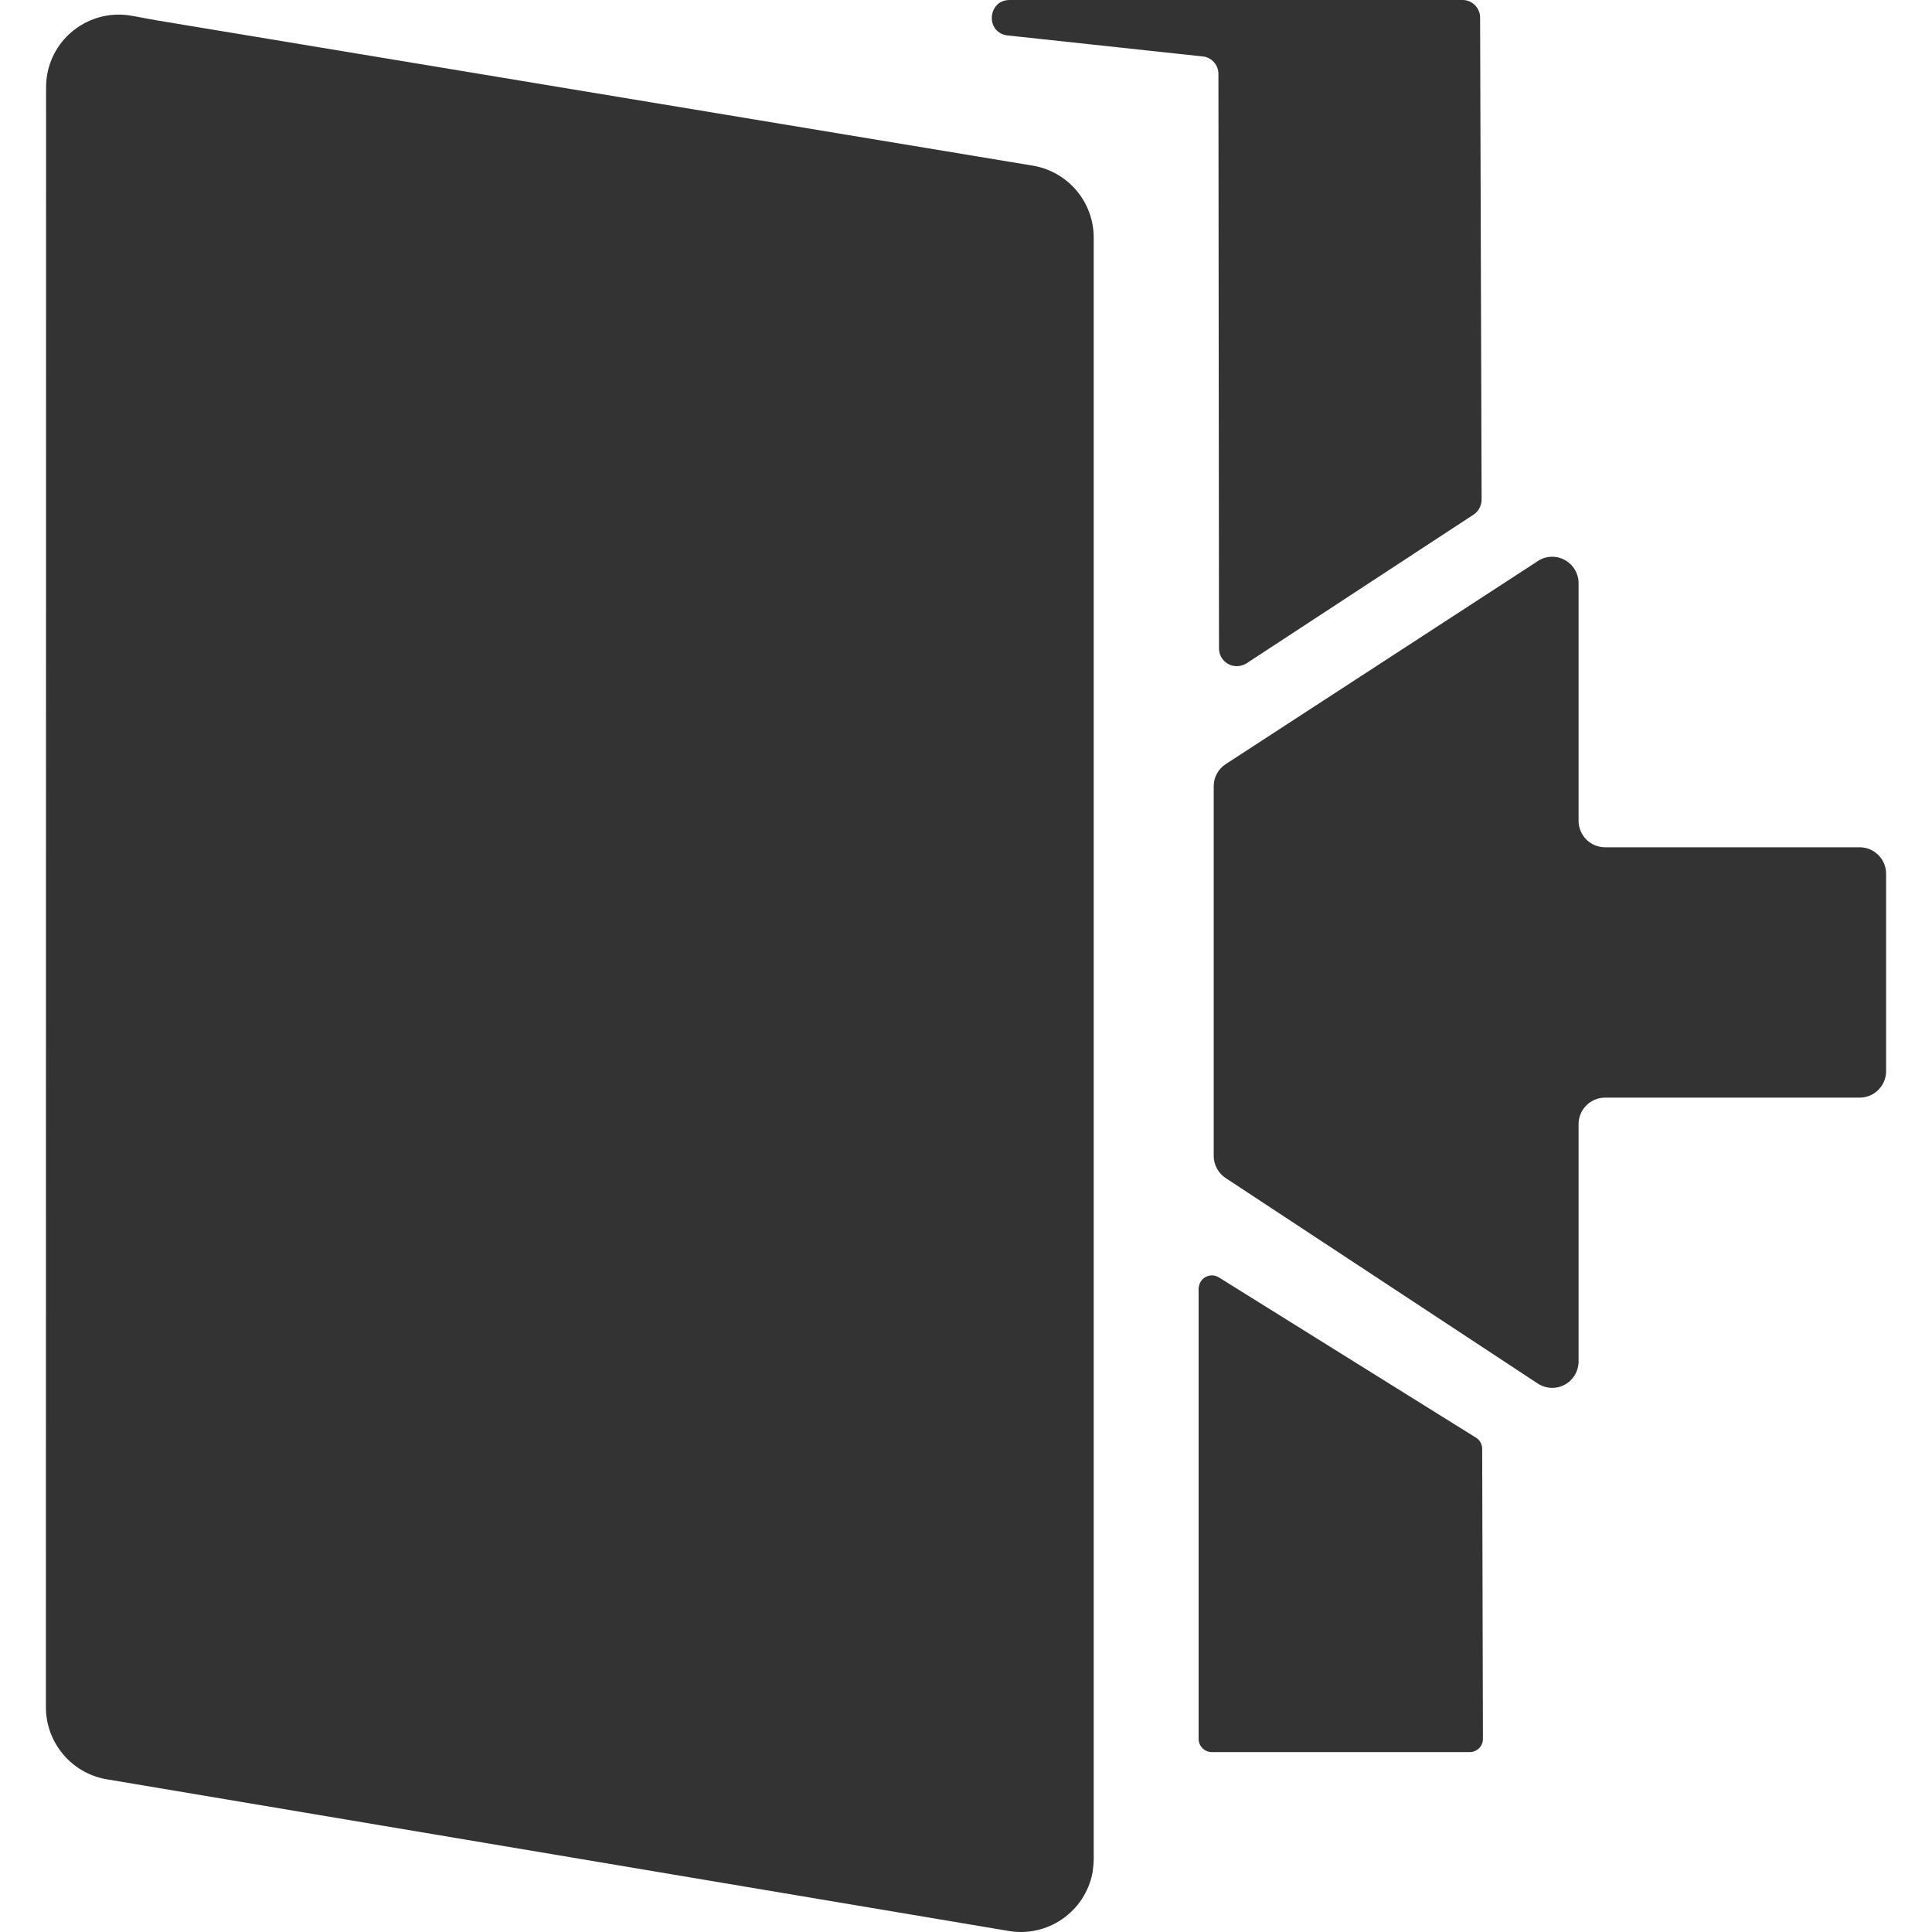 <?xml version="1.0" standalone="no"?><!DOCTYPE svg PUBLIC "-//W3C//DTD SVG 1.1//EN" "http://www.w3.org/Graphics/SVG/1.1/DTD/svg11.dtd"><svg class="icon" width="200px" height="200.00px" viewBox="0 0 1024 1024" version="1.1" xmlns="http://www.w3.org/2000/svg"><path fill="#333333" d="M836.682 435.076v-125.993c0-7.7-6.3-13.999-13.999-13.999-2.7 0-5.4 0.8-7.6 2.3L649.693 404.978c-4 2.6-6.4 7-6.4 11.699v195.989c0 4.7 2.4 9.1 6.3 11.699L814.984 733.26c6.5 4.3 15.199 2.5 19.399-4 1.5-2.3 2.3-5 2.3-7.7V595.768c0-7.7 6.3-13.999 13.999-13.999h134.993c7.7 0 13.999-6.3 13.999-13.999V463.075c0-7.7-6.3-13.999-13.999-13.999h-134.993c-7.7 0-13.999-6.3-13.999-13.999zM635.293 682.963v238.687c0 3.9 3.2 7 7 7H778.985c3.8 0 7-3.1 7-6.9l-0.4-153.792c0-2.5-1.3-4.9-3.5-6.1L645.893 676.963c-3.4-2-7.7-0.8-9.599 2.5-0.6 1-0.9 2.3-1 3.5z m10.499-643.765l0.3 304.483c0 5.2 4.2 9.399 9.399 9.399 1.8 0 3.6-0.5 5.2-1.5L780.985 272.785c2.6-1.7 4.2-4.6 4.3-7.8l-0.8-255.486c0.1-5.2-4.1-9.499-9.299-9.499H535.099c-11.399 0-12.999 16.499-1.8 18.699L638.193 29.998c4.4 0.8 7.6 4.7 7.6 9.2zM579.696 985.146V125.993c0-18.699-13.299-34.698-31.698-38.098L83.123 10.799 70.024 8.4c-20.999-3.9-41.198 9.999-44.998 30.998-0.4 2.3-0.6 4.7-0.6 7.1l-0.1 858.353c0 18.599 13.299 34.698 31.598 38.098l478.074 80.396c20.999 3.9 41.198-9.999 45.098-30.998 0.3-2.5 0.6-4.8 0.6-7.2z" /></svg>